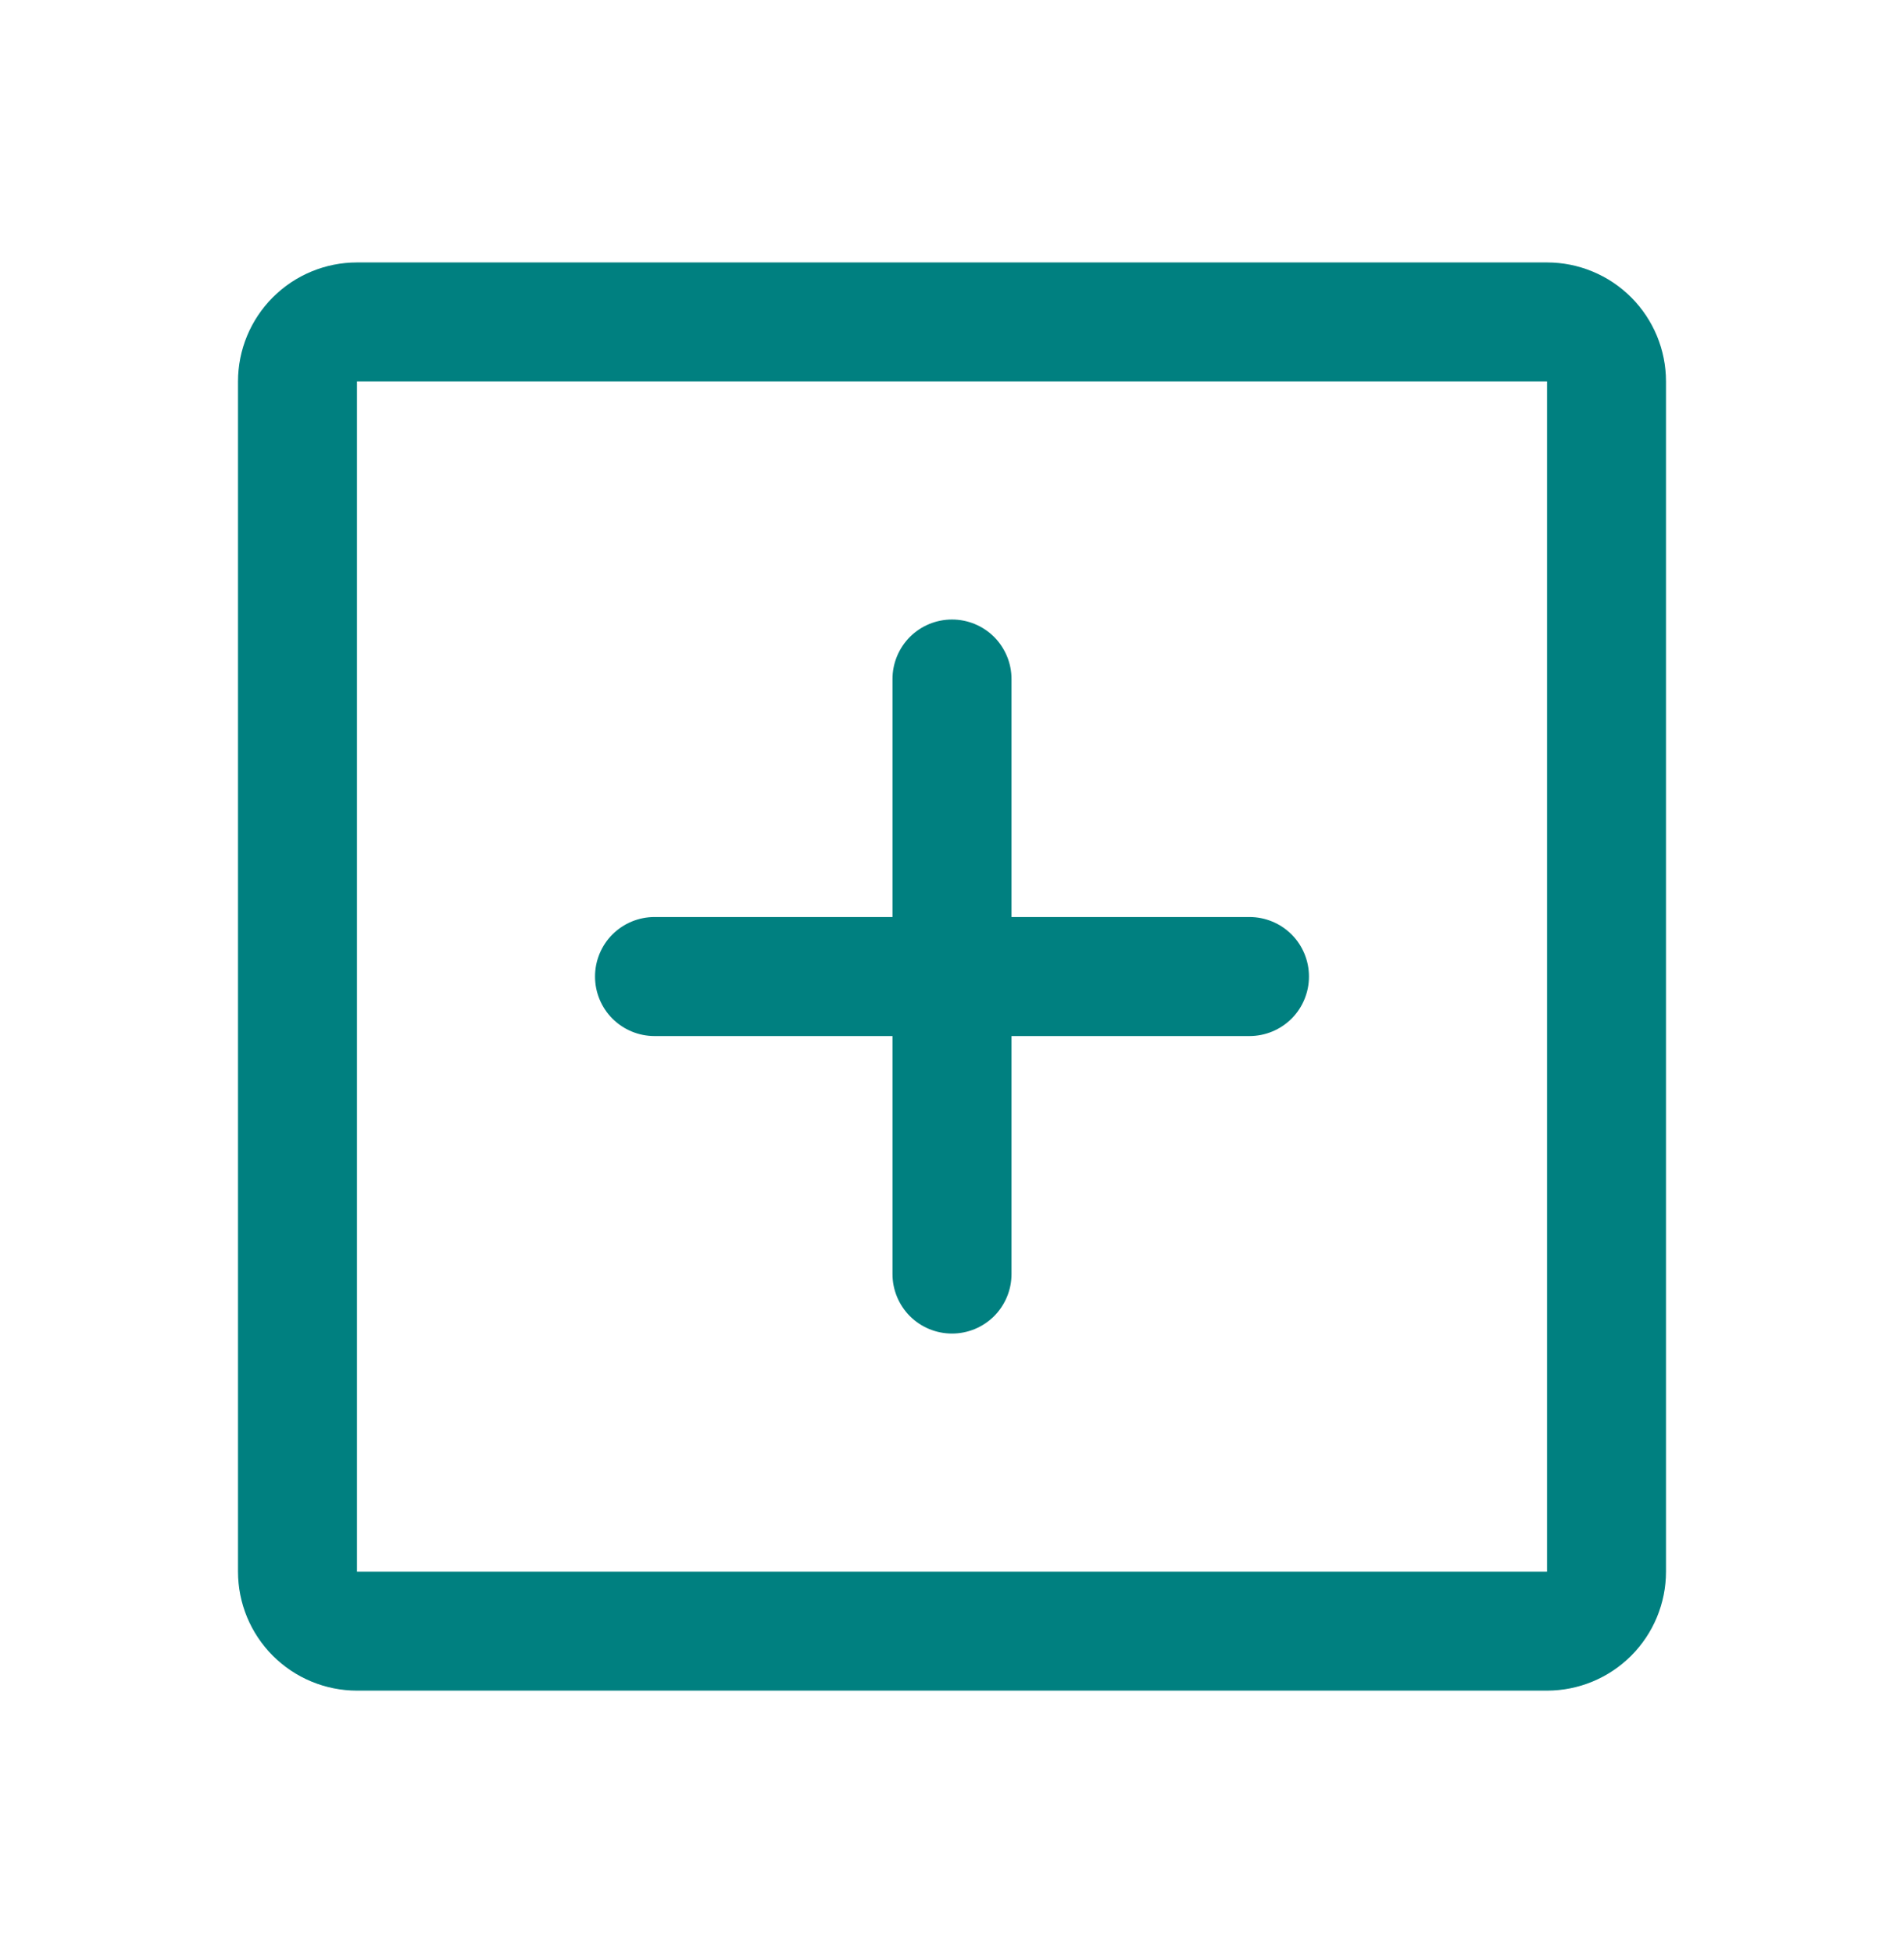 <svg width="39" height="40" viewBox="0 0 39 40" fill="none" xmlns="http://www.w3.org/2000/svg">
<g id="Add">
<path id="Vector" d="M31.688 5.375H7.312C6.666 5.375 6.046 5.632 5.589 6.089C5.132 6.546 4.875 7.166 4.875 7.812V32.188C4.875 32.834 5.132 33.454 5.589 33.911C6.046 34.368 6.666 34.625 7.312 34.625H31.688C32.334 34.625 32.954 34.368 33.411 33.911C33.868 33.454 34.125 32.834 34.125 32.188V7.812C34.125 7.166 33.868 6.546 33.411 6.089C32.954 5.632 32.334 5.375 31.688 5.375ZM31.688 32.188H7.312V7.812H31.688V32.188ZM26.812 20C26.812 20.323 26.684 20.633 26.456 20.862C26.227 21.09 25.917 21.219 25.594 21.219H20.719V26.094C20.719 26.417 20.59 26.727 20.362 26.956C20.133 27.184 19.823 27.312 19.5 27.312C19.177 27.312 18.867 27.184 18.638 26.956C18.41 26.727 18.281 26.417 18.281 26.094V21.219H13.406C13.083 21.219 12.773 21.09 12.544 20.862C12.316 20.633 12.188 20.323 12.188 20C12.188 19.677 12.316 19.367 12.544 19.138C12.773 18.91 13.083 18.781 13.406 18.781H18.281V13.906C18.281 13.583 18.41 13.273 18.638 13.044C18.867 12.816 19.177 12.688 19.5 12.688C19.823 12.688 20.133 12.816 20.362 13.044C20.59 13.273 20.719 13.583 20.719 13.906V18.781H25.594C25.917 18.781 26.227 18.91 26.456 19.138C26.684 19.367 26.812 19.677 26.812 20Z" fill="#008080"/>
</g>
</svg>
